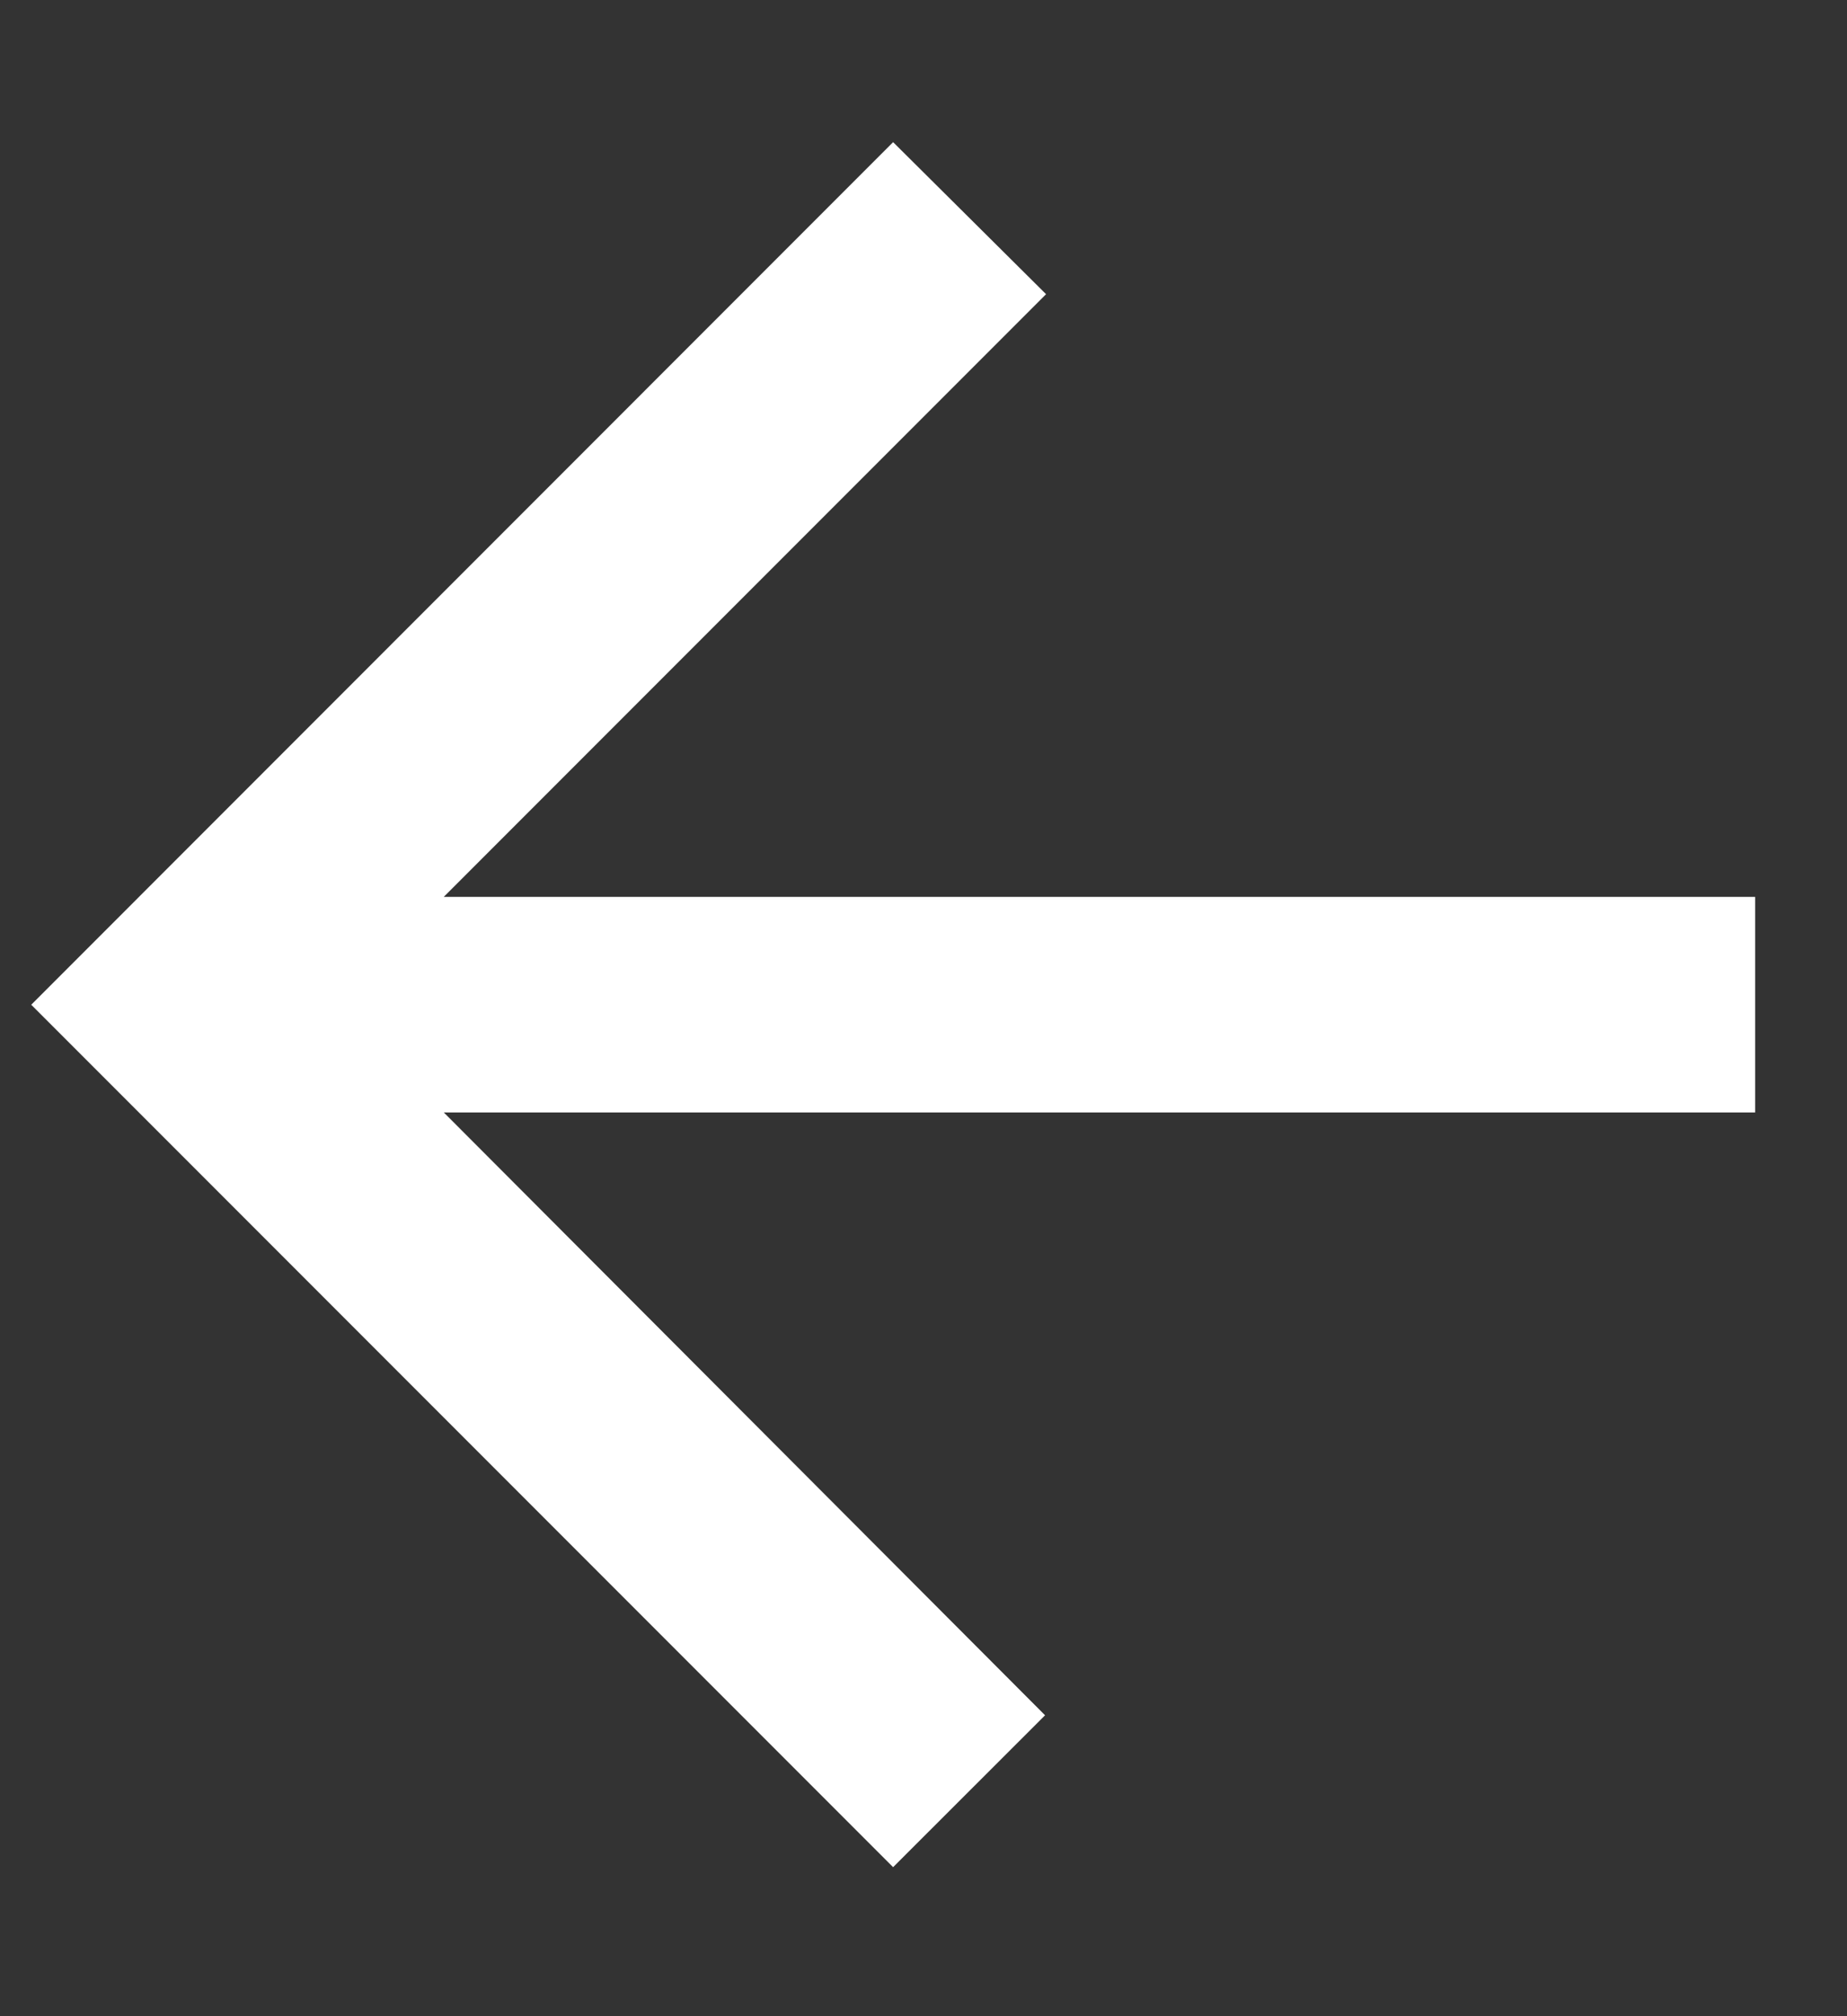 <svg width="11" height="12" viewBox="0 0 11 12" fill="none" xmlns="http://www.w3.org/2000/svg">
<rect x="0" y="0" width="11" height="12" fill="#333333" stroke="none"/>
<path d="M10.453 5.338H2.643L6.23 1.751L5.319 0.846L0.186 5.98L5.319 11.113L6.224 10.209L2.643 6.621H10.453V5.338Z" fill="white"/>
</svg>
